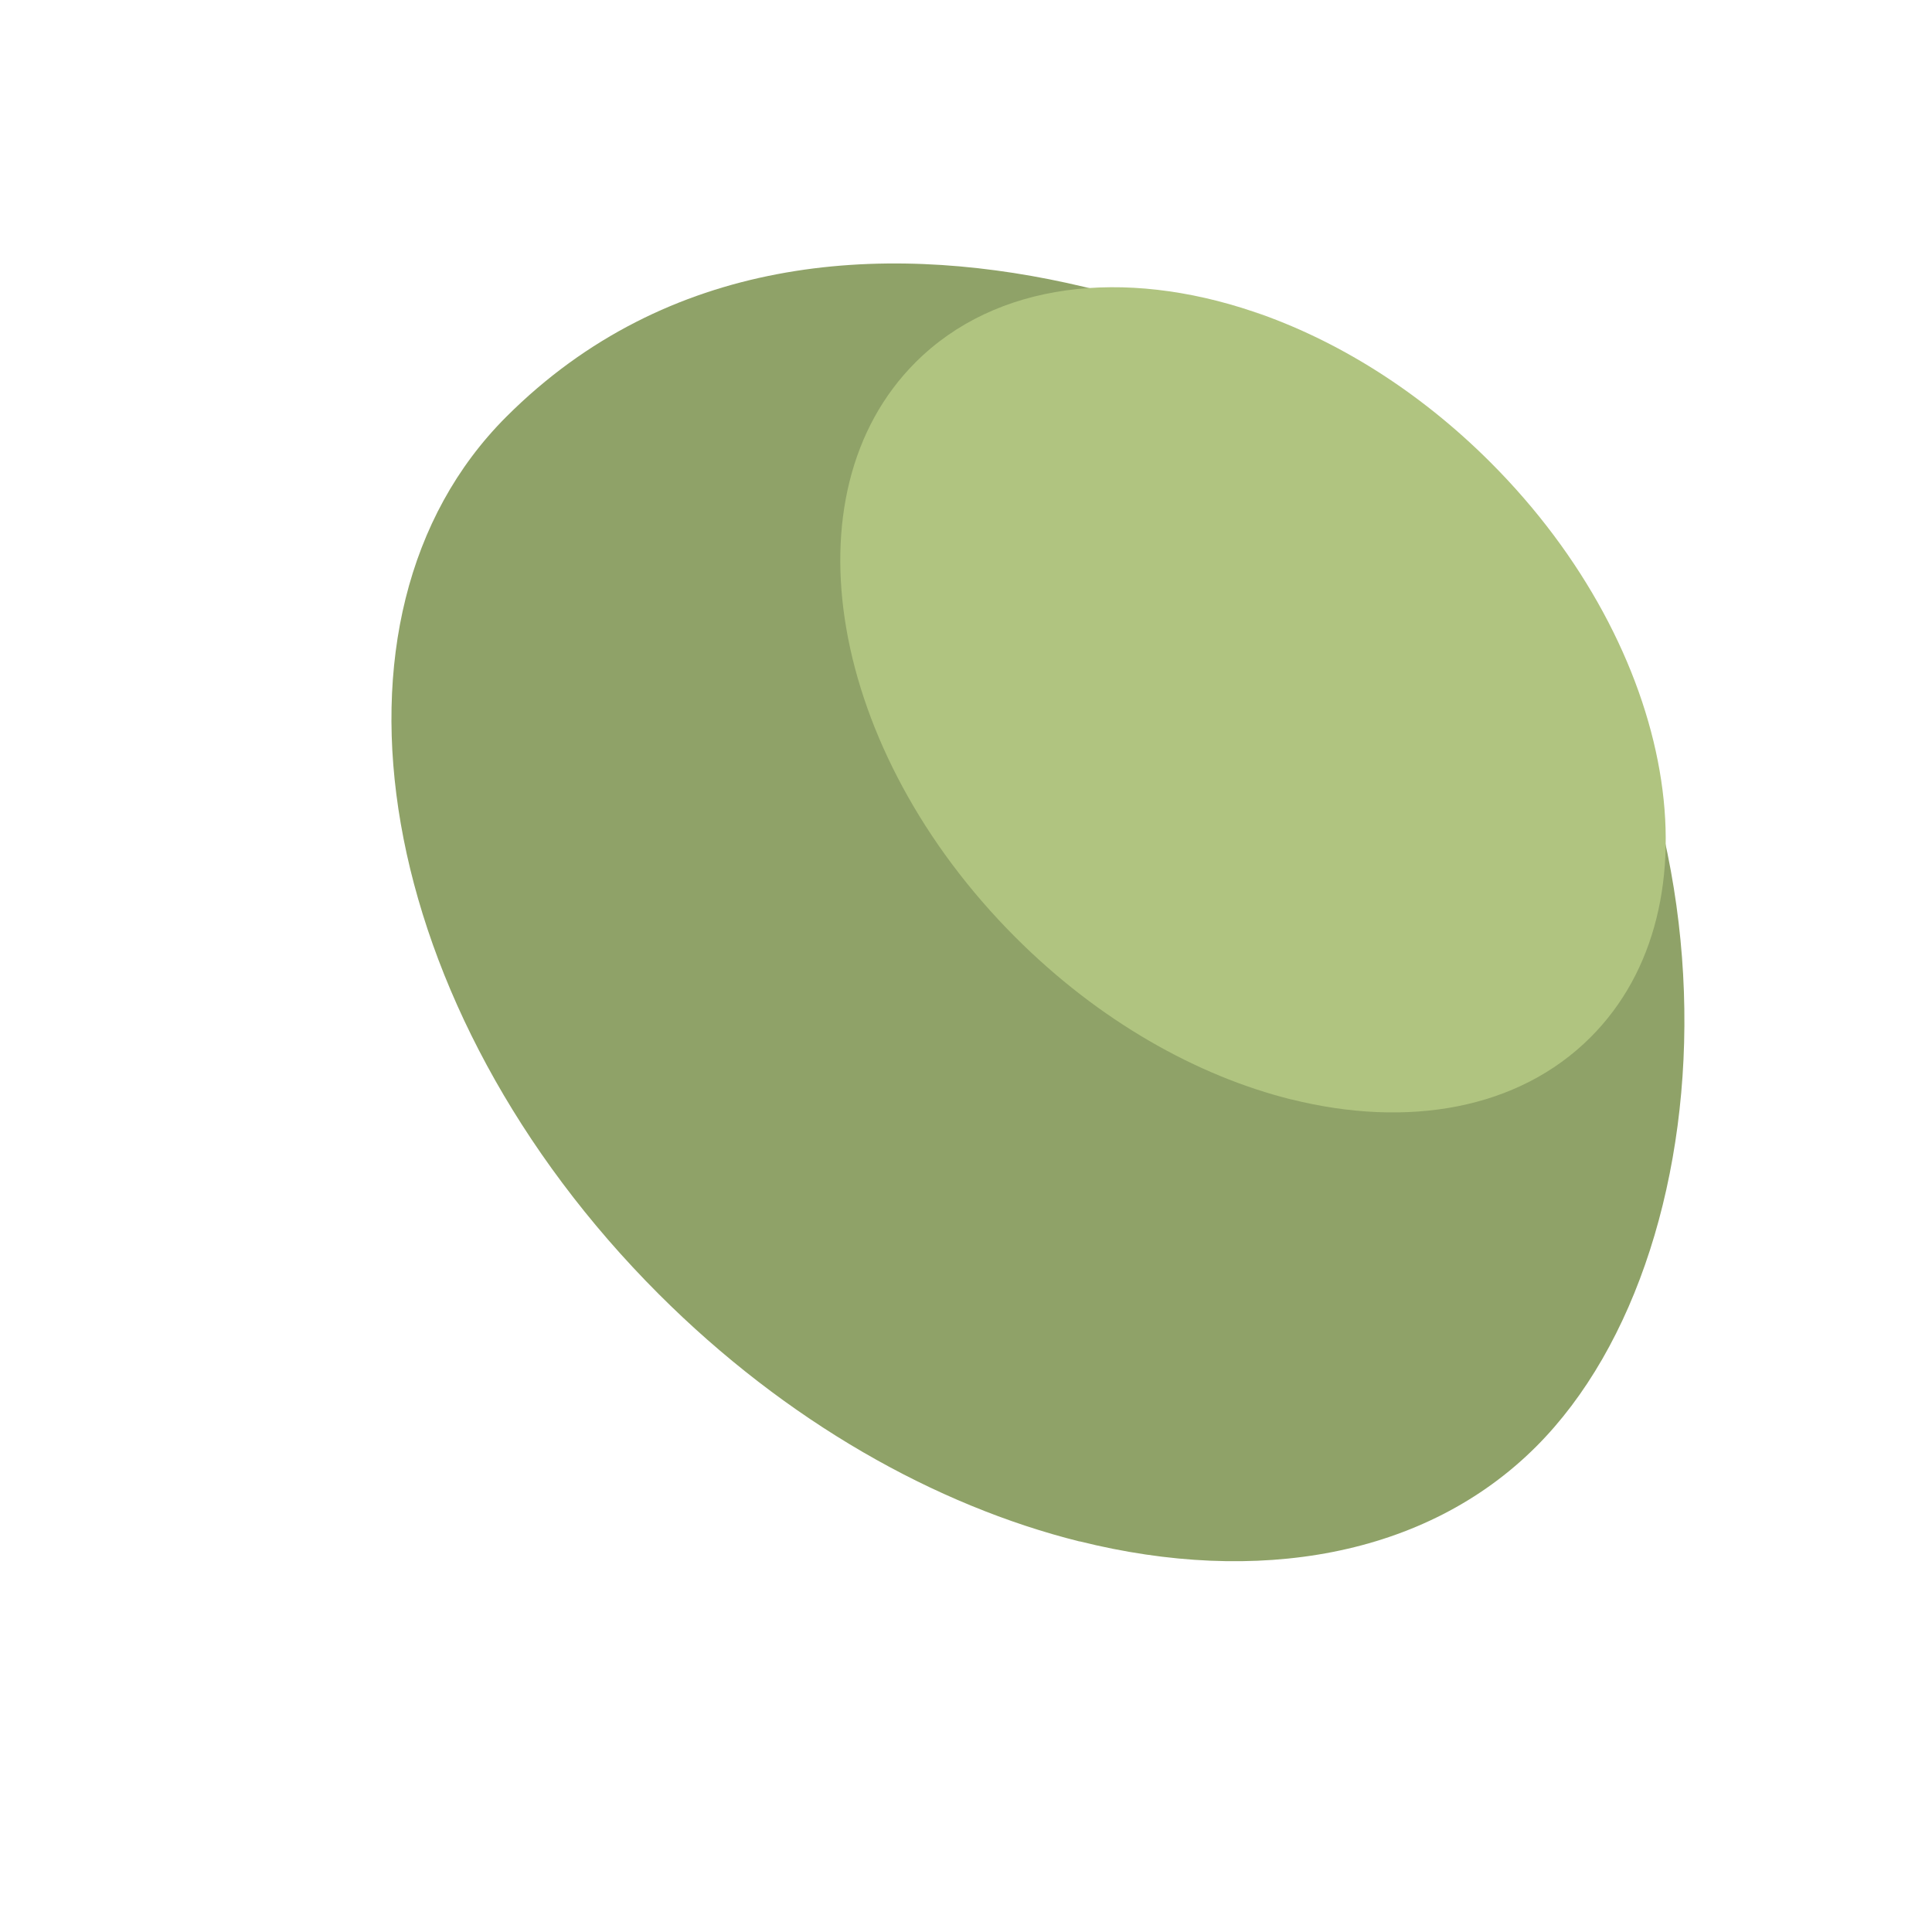 <?xml version="1.0" encoding="utf-8"?>
<!-- Generator: Adobe Illustrator 17.0.2, SVG Export Plug-In . SVG Version: 6.00 Build 0)  -->
<!DOCTYPE svg PUBLIC "-//W3C//DTD SVG 1.1//EN" "http://www.w3.org/Graphics/SVG/1.1/DTD/svg11.dtd">
<svg version="1.1" id="Layer_1" xmlns="http://www.w3.org/2000/svg" xmlns:xlink="http://www.w3.org/1999/xlink" x="0px" y="0px"
	 width="50px" height="50px" viewBox="0 0 50 50" enable-background="new 0 0 50 50" xml:space="preserve">
<g>
	<path fill="#8FA268" d="M38,12.25c-2.846-2.846-16.556-9.806-24.899-1.462c-5.179,5.179-3.412,15.344,3.948,22.704
		c3.3,3.3,7.163,5.471,10.89,6.401c0.002-0.001,0.003-0.001,0.005-0.002c4.582,1.142,8.954,0.403,11.811-2.453
		C44.933,32.261,45.36,19.61,38,12.25z"/>
	<path fill="#B0C480" d="M38.574,11.966c-1.865-1.865-4.006-3.181-6.127-3.899c2.263,1.057,2.263,1.058,0,0.001
		c-3.361-1.138-6.673-0.772-8.754,1.31c-3.394,3.394-2.236,10.057,2.588,14.881c2.163,2.163,4.695,3.586,7.138,4.195
		c0.001,0,0.002-0.001,0.003-0.001c3.004,0.748,5.869,0.264,7.741-1.608C44.557,23.453,43.398,16.79,38.574,11.966z"/>
</g>
</svg>
